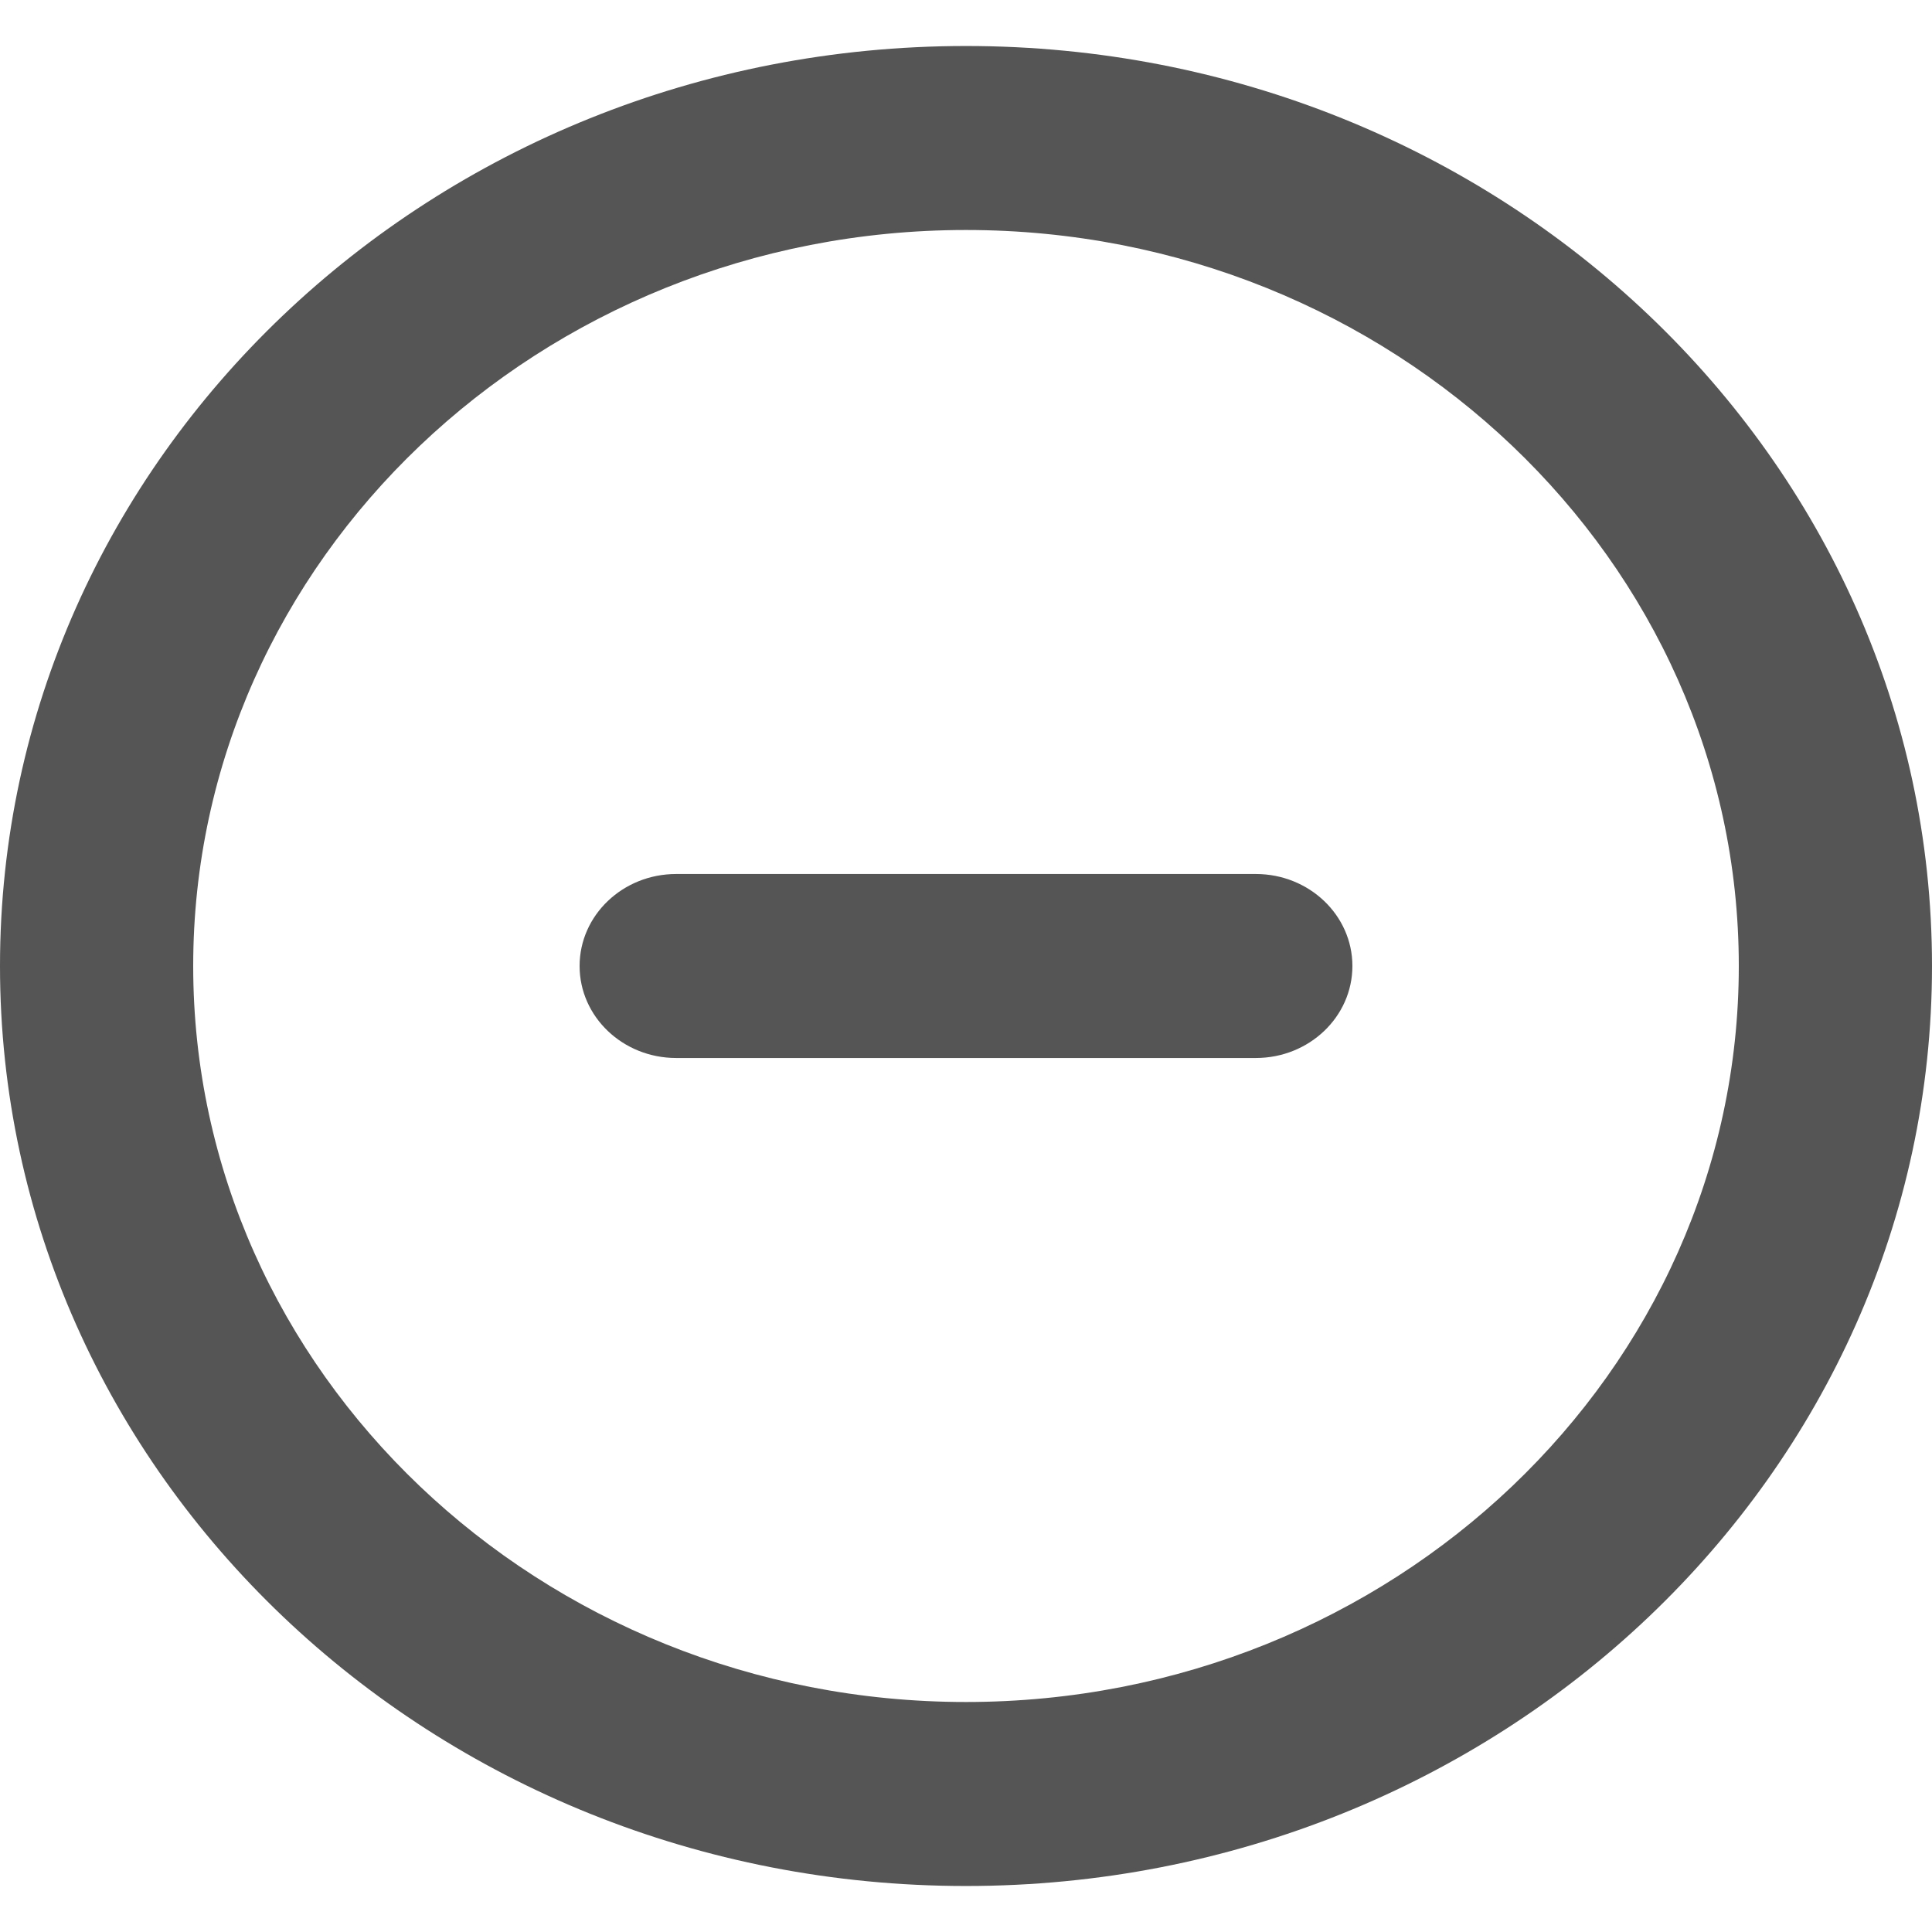 <svg width="64px" height="64px" viewBox="0 -0.5 21 21" version="1.1" xmlns="http://www.w3.org/2000/svg" xmlns:xlink="http://www.w3.org/1999/xlink" fill="#000000"><g id="SVGRepo_bgCarrier" stroke-width="0"></g><g id="SVGRepo_tracerCarrier" stroke-linecap="round" stroke-linejoin="round"></g><g id="SVGRepo_iconCarrier"> <title>minus_circle [#1426]</title> <desc>Created with Sketch.</desc> <defs> </defs> <g id="Page-1" stroke="none" stroke-width="1" fill="none" fill-rule="evenodd"> <g id="Dribbble-Light-Preview" transform="translate(-219, -600)" fill="#555555e9"> <g id="icons" transform="translate(56, 160)"> <path d="M177.7,450 C177.7,450.552 177.23,451 176.65,451 L170.35,451 C169.77,451 169.3,450.552 169.3,450 C169.3,449.448 169.77,449 170.35,449 L176.65,449 C177.23,449 177.7,449.448 177.7,450 M173.5,458 C168.868,458 165.1,454.411 165.1,450 C165.1,445.589 168.868,442 173.5,442 C178.132,442 181.9,445.589 181.9,450 C181.9,454.411 178.132,458 173.5,458 M173.5,440 C167.701,440 163,444.477 163,450 C163,455.523 167.701,460 173.5,460 C179.299,460 184,455.523 184,450 C184,444.477 179.299,440 173.5,440" id="minus_circle-[#1426]"> </path> </g> </g> </g> </g></svg>